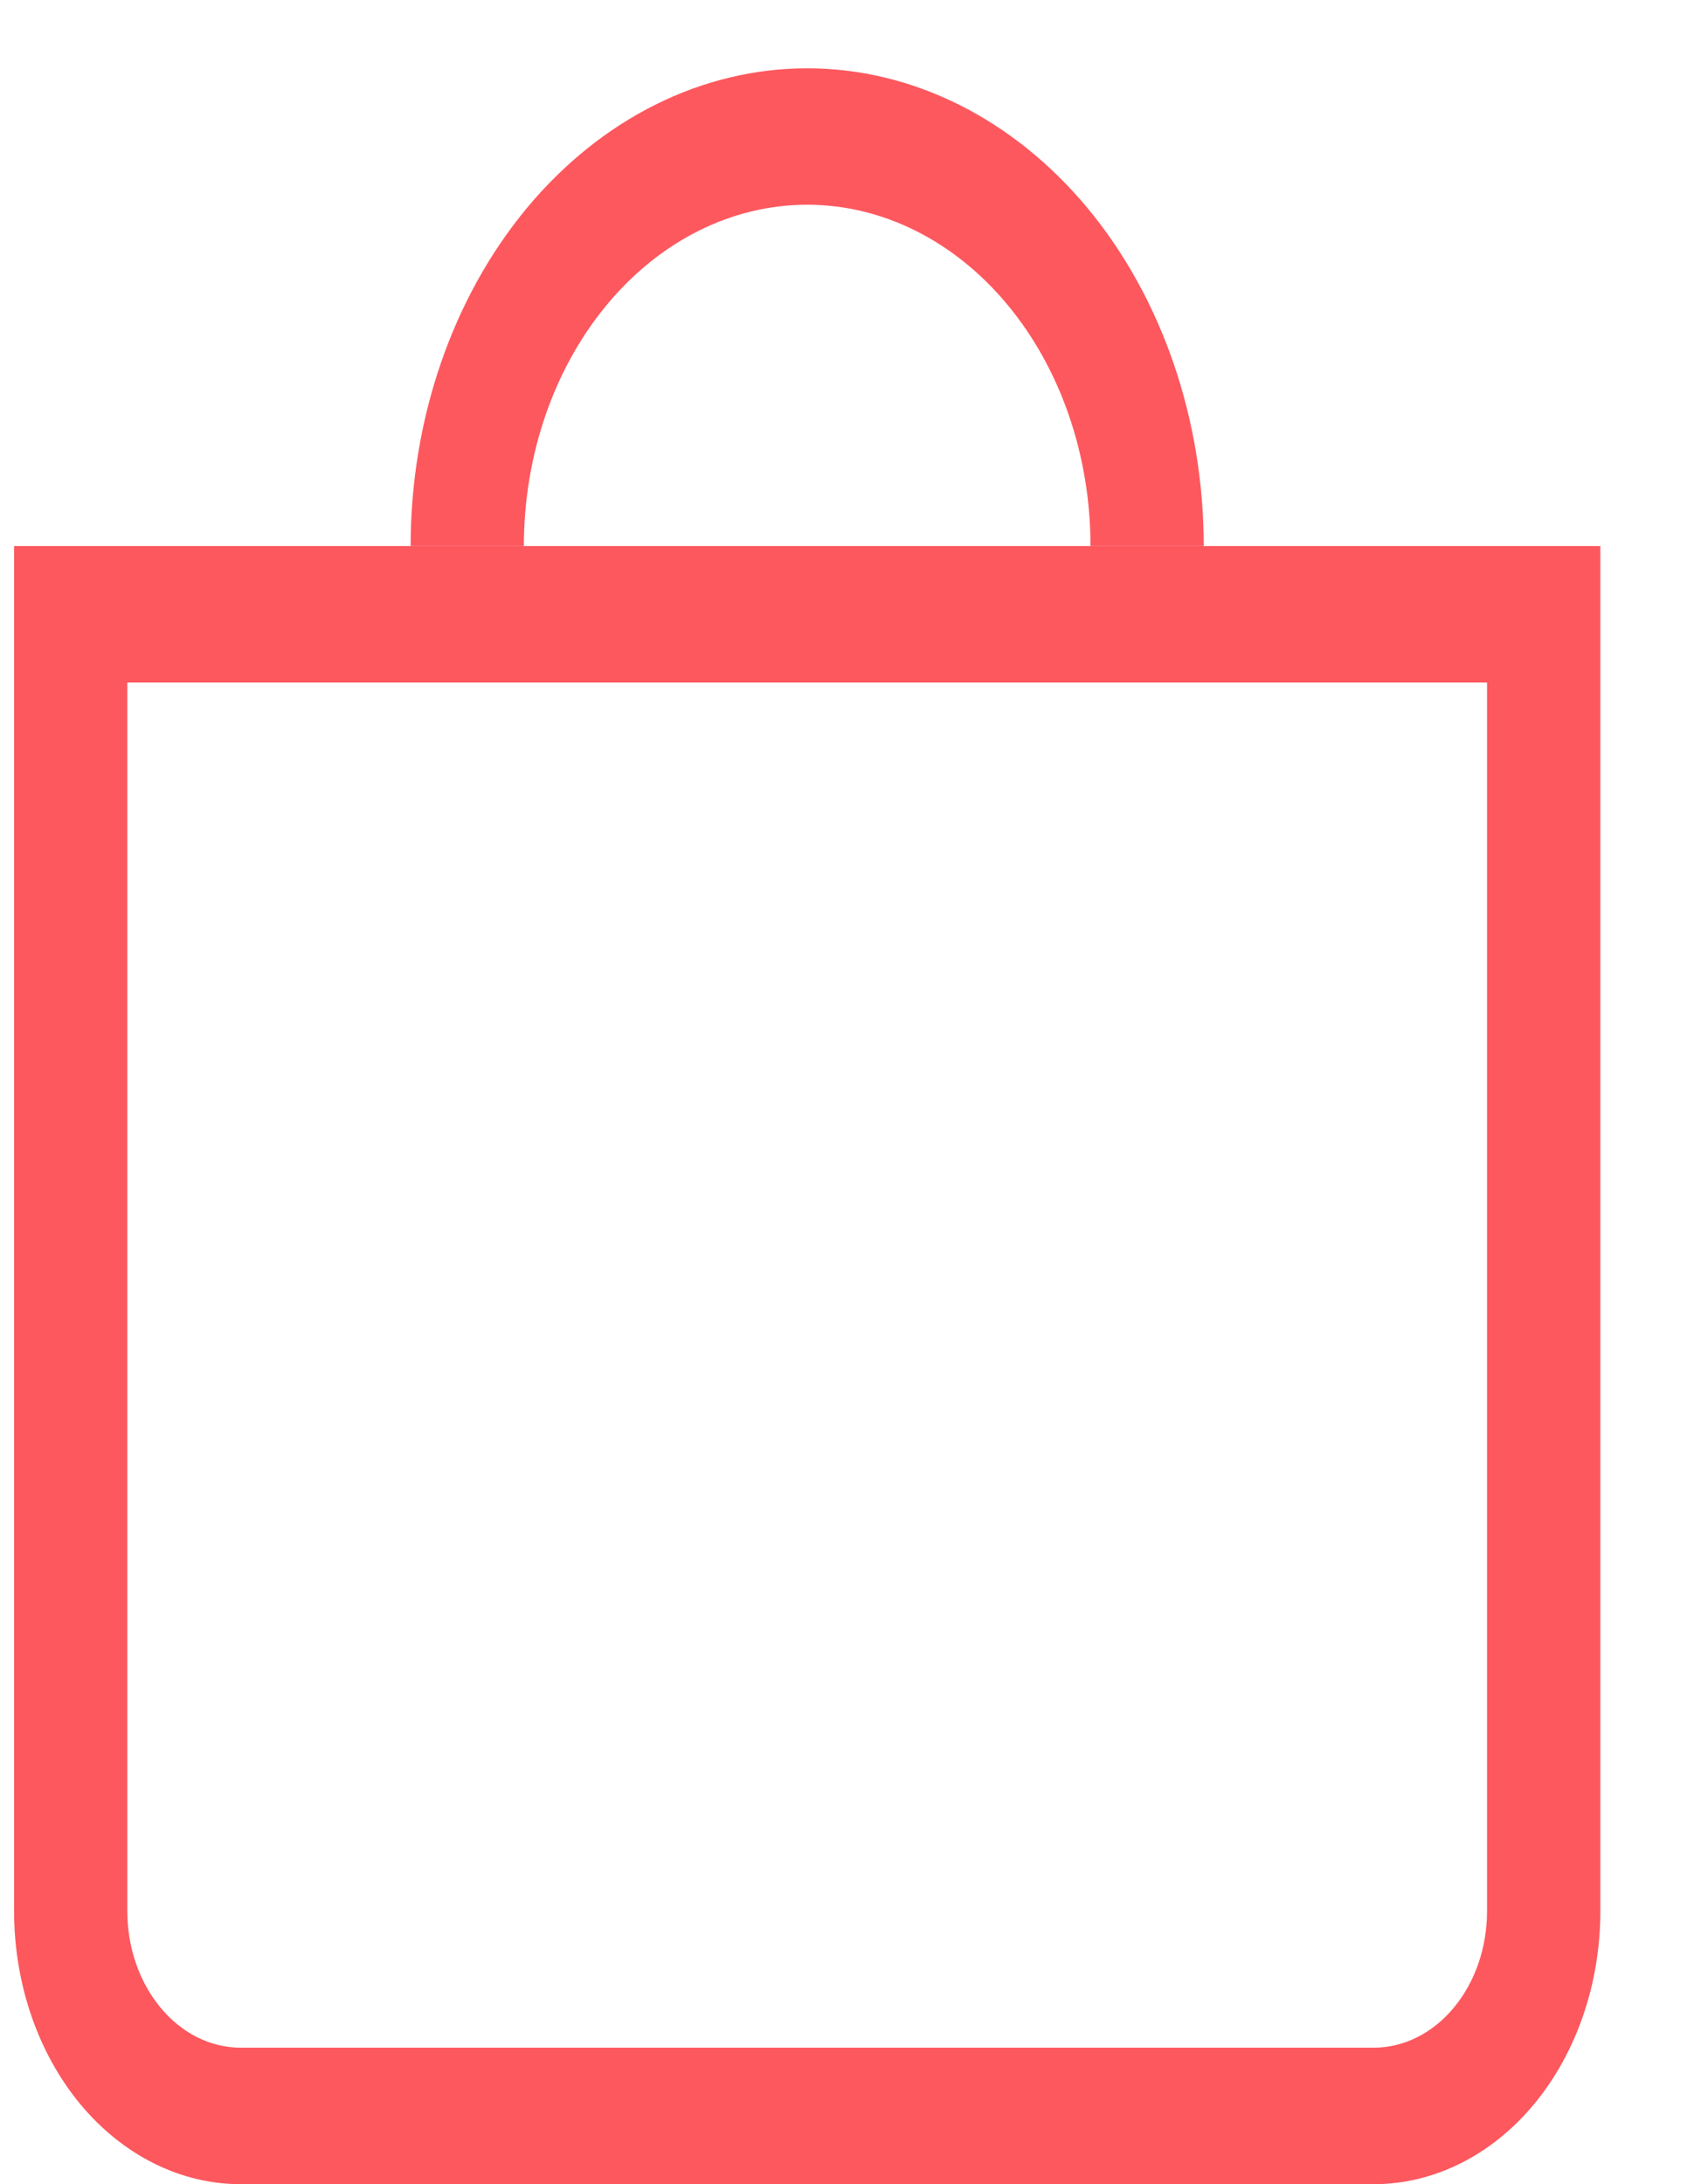 <svg width="17" height="22" viewBox="0 0 17 22" fill="none" xmlns="http://www.w3.org/2000/svg">
<path fill-rule="evenodd" clip-rule="evenodd" d="M14.985 6.875H1.283V19.25C1.283 19.615 1.404 19.964 1.618 20.222C1.832 20.48 2.122 20.625 2.425 20.625H13.843C14.146 20.625 14.436 20.48 14.65 20.222C14.865 19.964 14.985 19.615 14.985 19.25V6.875ZM0.142 5.5V19.25C0.142 19.979 0.382 20.679 0.81 21.195C1.239 21.71 1.82 22 2.425 22H13.843C14.449 22 15.03 21.71 15.458 21.195C15.886 20.679 16.127 19.979 16.127 19.25V5.5H0.142Z" fill="#FD585E"/>
<path d="M8.134 2.062C7.377 2.062 6.651 2.425 6.116 3.069C5.58 3.714 5.279 4.588 5.279 5.5H4.138C4.138 4.224 4.559 3 5.308 2.097C6.058 1.195 7.074 0.688 8.134 0.688C9.194 0.688 10.21 1.195 10.96 2.097C11.709 3 12.13 4.224 12.13 5.5H10.989C10.989 4.588 10.688 3.714 10.152 3.069C9.617 2.425 8.891 2.062 8.134 2.062Z" fill="#FD585E"/>
</svg>

